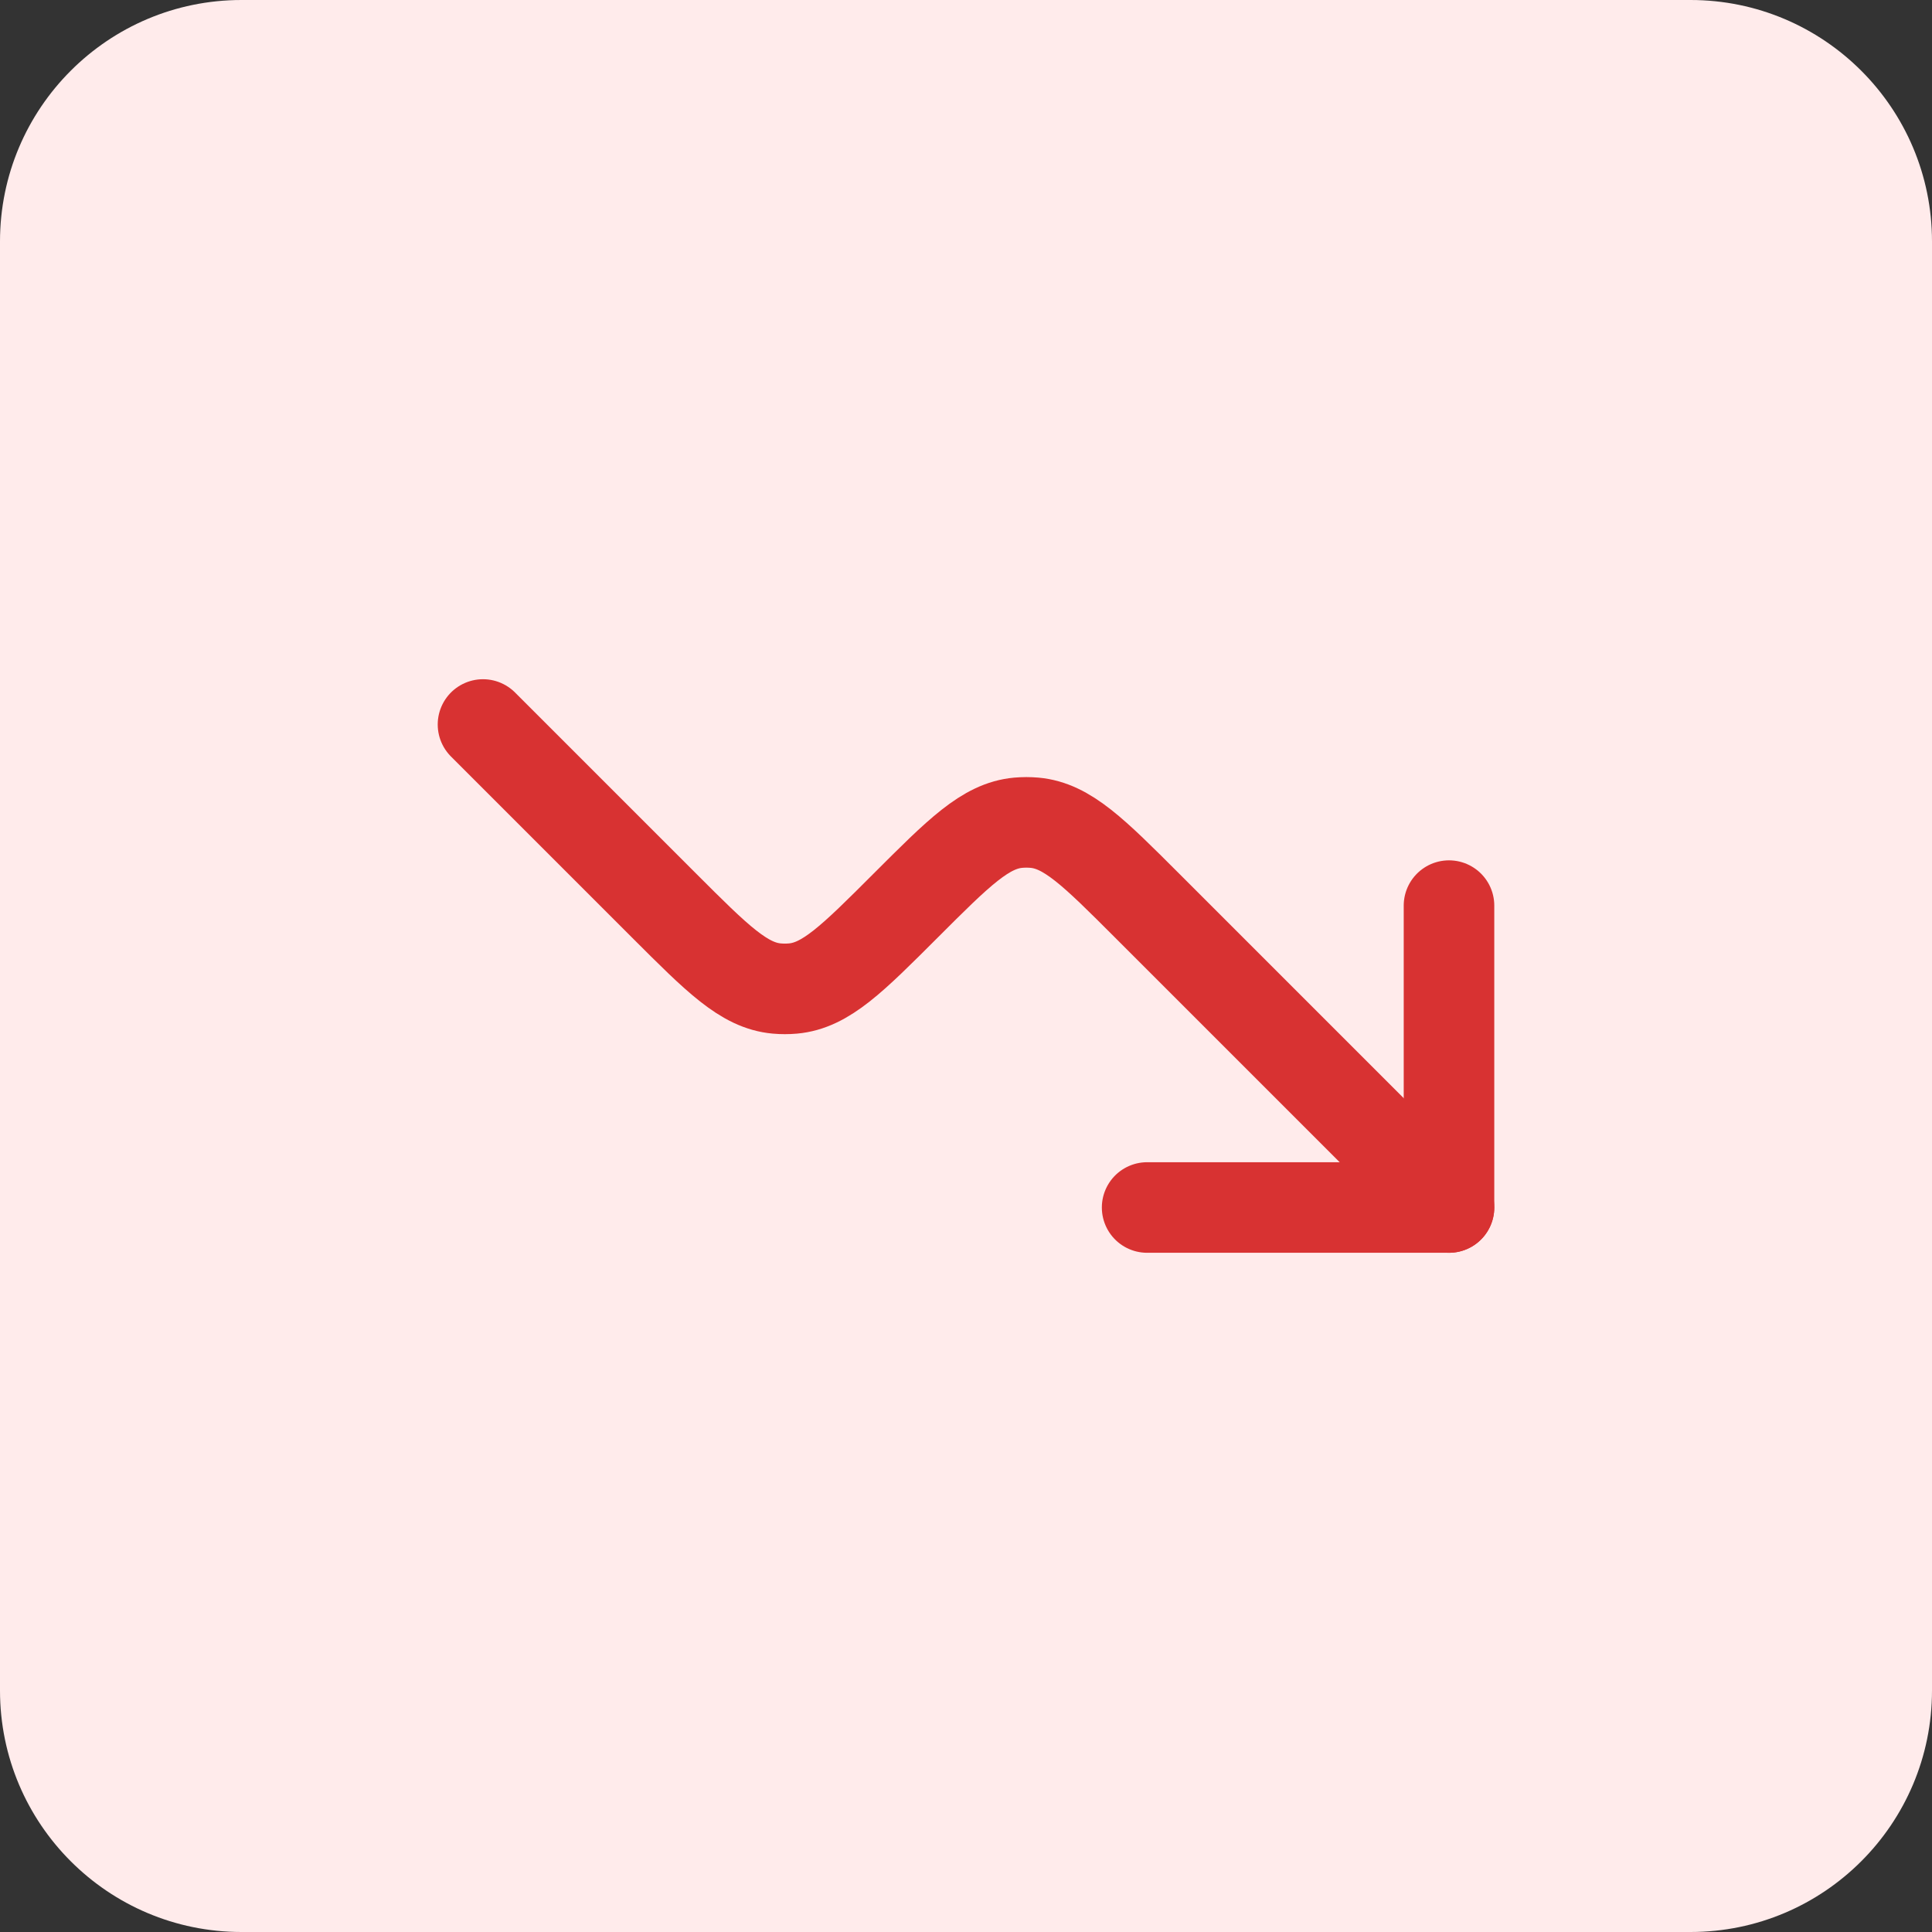 <svg width="32" height="32" viewBox="0 0 32 32" fill="none" xmlns="http://www.w3.org/2000/svg">
<rect x="0" y="0" width="32" height="32" fill="#333333" stroke="none"/>
<path d="M0 4C0 1.791 1.791 0 4 0H28C30.209 0 32 1.791 32 4V28C32 30.209 30.209 32 28 32H4C1.791 32 0 30.209 0 28V4Z" fill="#FFEBEB"/>
<path d="M24 15V20H19" stroke="#D83232" stroke-width="1.5" stroke-linecap="round" stroke-linejoin="round"/>
<path d="M24 20L19 15C18.117 14.117 17.676 13.676 17.135 13.627C17.045 13.619 16.955 13.619 16.865 13.627C16.324 13.676 15.883 14.117 15 15C14.117 15.883 13.676 16.324 13.135 16.373C13.045 16.381 12.955 16.381 12.865 16.373C12.324 16.324 11.883 15.883 11 15L8 12" stroke="#D83232" stroke-width="1.5" stroke-linecap="round" stroke-linejoin="round"/>
</svg>
